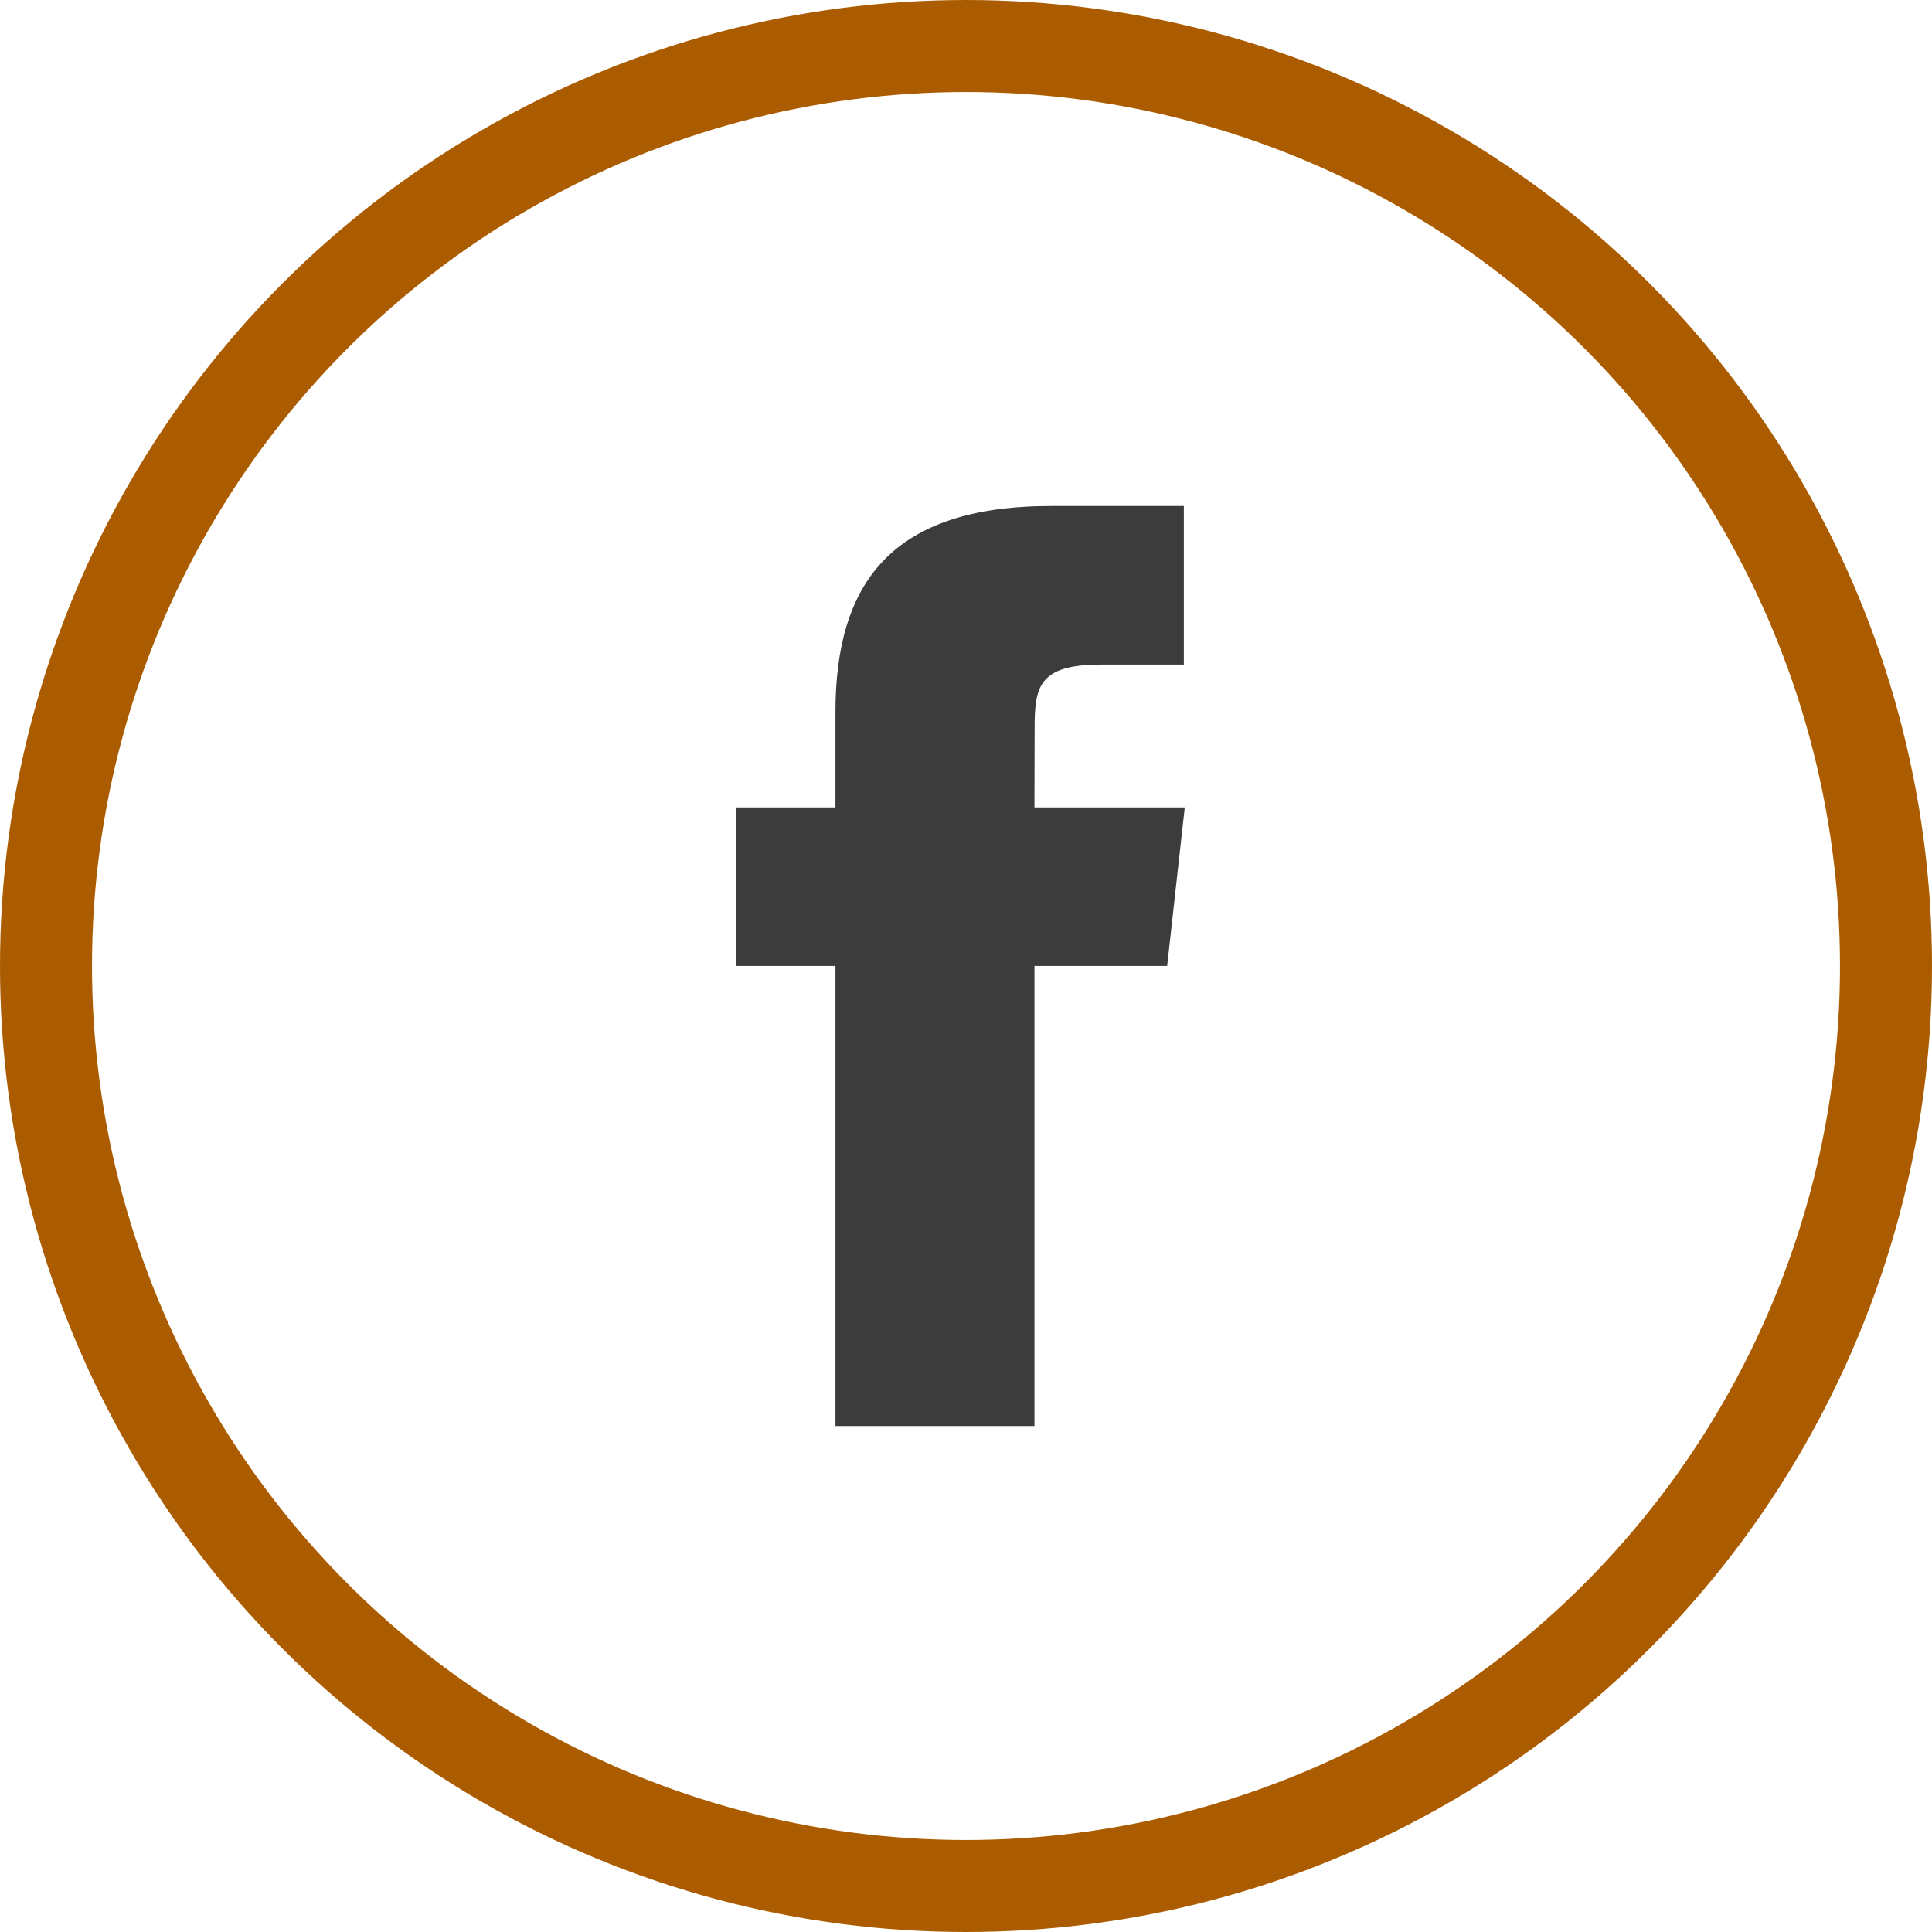 <?xml version="1.0" encoding="UTF-8" standalone="no"?>
<svg width="42px" height="42px" viewBox="0 0 42 42" version="1.1" xmlns="http://www.w3.org/2000/svg" xmlns:xlink="http://www.w3.org/1999/xlink">
    <!-- Generator: Sketch 39.1 (31720) - http://www.bohemiancoding.com/sketch -->
    <title>Group 8</title>
    <desc>Created with Sketch.</desc>
    <defs></defs>
    <g id="6.-Blog-Article" stroke="none" stroke-width="1" fill="none" fill-rule="evenodd">
        <g id="delo4-blog-article-2560" transform="translate(-1491, -403)">
            <g id="Group-8" transform="translate(1492, 404)">
                <path d="M21.492,14.828 C21.492,13.929 21.582,13.447 22.933,13.447 L24.736,13.447 L24.736,10 L21.848,10 C18.383,10 17.162,11.673 17.162,14.483 L17.162,16.553 L15,16.553 L15,19.999 L17.162,19.999 L17.162,30 L21.488,30 L21.488,19.999 L24.373,19.999 L24.756,16.553 L21.488,16.553 L21.492,14.828 L21.492,14.828 Z" id="Path" fill="#3C3C3C"></path>
                <circle id="Oval-5" stroke="#AC5C00" stroke-width="2" cx="20" cy="20" r="20"></circle>
            </g>
        </g>
    </g>
</svg>